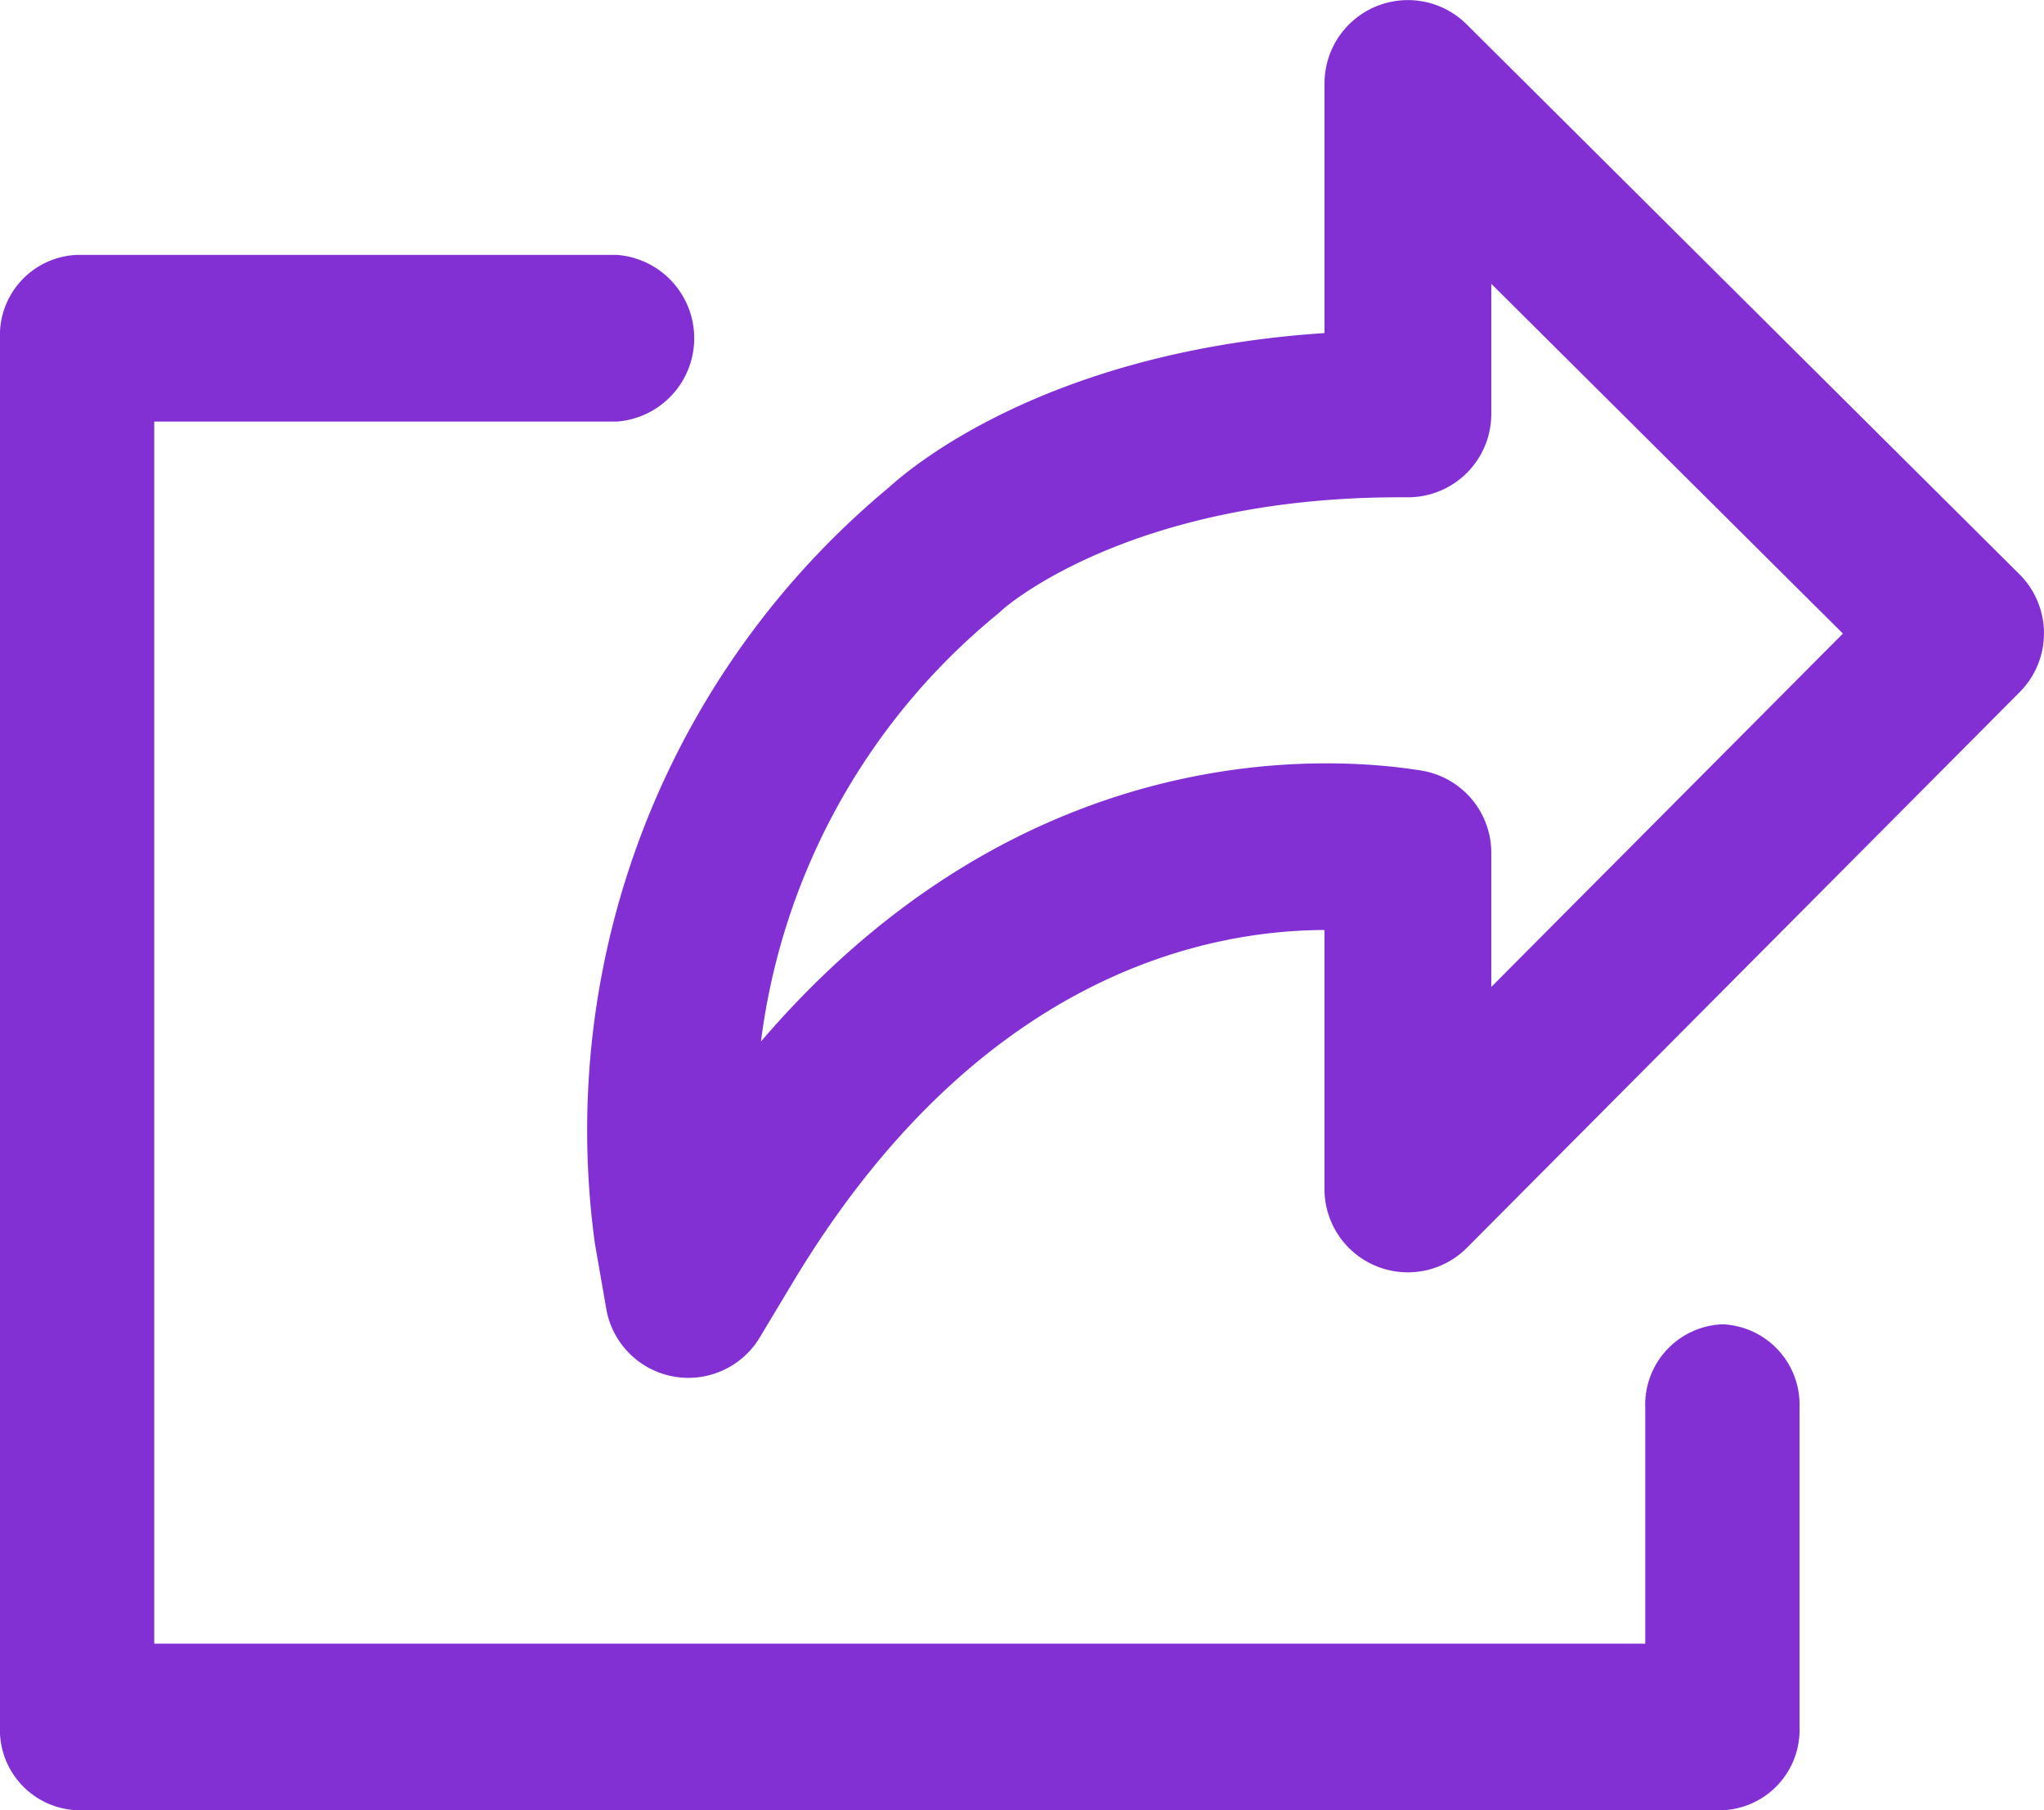 <svg id="share" xmlns="http://www.w3.org/2000/svg" width="64" height="56.691" viewBox="0 0 64 56.691">
  <g id="그룹_1243" data-name="그룹 1243" transform="translate(18.391 0)">
    <g id="그룹_1242" data-name="그룹 1242" transform="translate(0 0)">
      <path id="패스_2191" data-name="패스 2191" d="M216.137,47.219,198.829,30a2.61,2.61,0,0,0-4.451,1.849v7.818c-8.58.567-12.865,4.125-13.639,4.833a26.16,26.16,0,0,0-9.215,23.612c.005.035.01.07.016.105l.348,2a2.609,2.609,0,0,0,4.808.9l1.043-1.738c5.7-9.481,12.745-11.007,16.638-11.02v8.111a2.61,2.61,0,0,0,4.46,1.84l17.308-17.4A2.61,2.61,0,0,0,216.137,47.219ZM199.6,60.142v-4.2a2.608,2.608,0,0,0-2.194-2.576c-3.011-.484-12.489-1.068-20.673,8.484a20.643,20.643,0,0,1,7.4-13.378,1.636,1.636,0,0,0,.142-.127c.038-.036,3.93-3.536,12.458-3.536h.261A2.609,2.609,0,0,0,199.6,42.2V38.124l11.01,10.953Z" transform="translate(-171.297 -29.237)" fill="#8230d4"/>
    </g>
  </g>
  <g id="그룹_1245" data-name="그룹 1245" transform="translate(-0.001 7.982)">
    <g id="그룹_1244" data-name="그룹 1244">
      <path id="패스_2192" data-name="패스 2192" d="M53.931,152.392A2.518,2.518,0,0,0,51.516,155v7.393H4.83V124.124H19.319a2.617,2.617,0,0,0,0-5.219H2.415A2.517,2.517,0,0,0,0,121.514V165a2.518,2.518,0,0,0,2.415,2.609H53.931A2.518,2.518,0,0,0,56.346,165V155A2.518,2.518,0,0,0,53.931,152.392Z" transform="translate(0 -118.905)" fill="#8230d4"/>
    </g>
  </g>
</svg>
